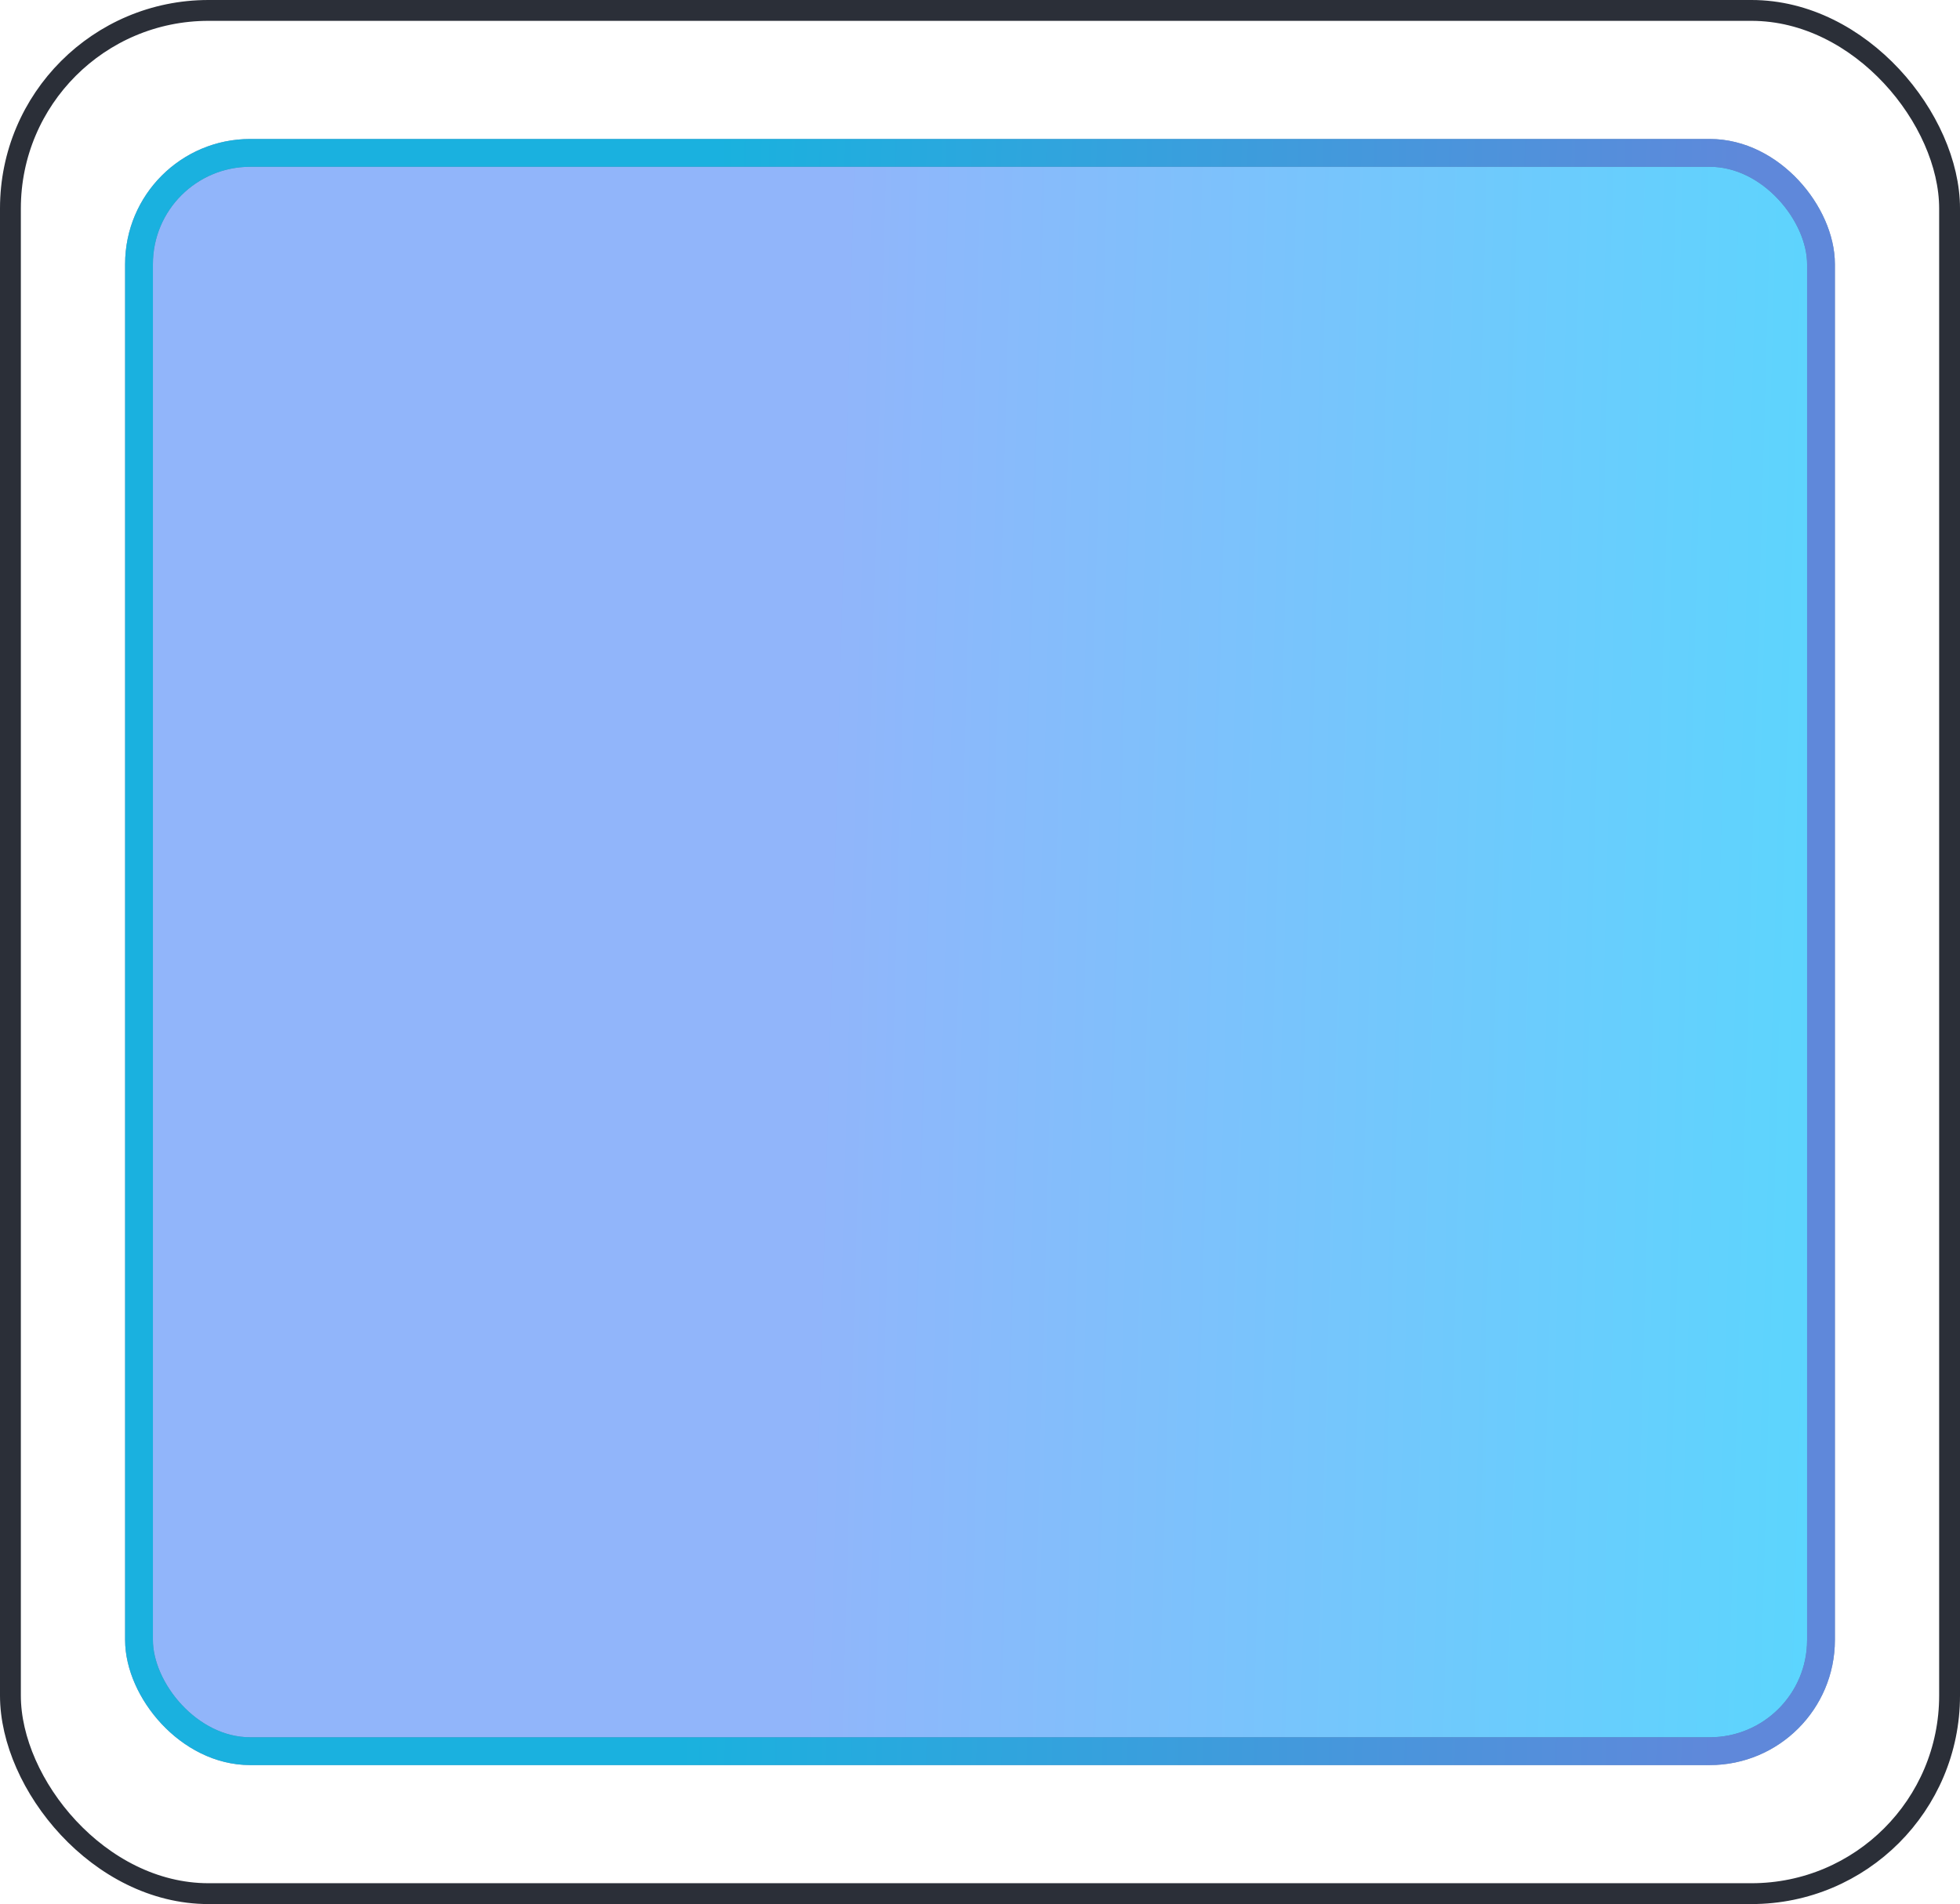 <svg width="141" height="137" viewBox="0 0 141 137" fill="none" xmlns="http://www.w3.org/2000/svg">
<rect x="0.75" y="0.75" width="139.5" height="135.5" rx="14.25" stroke="#2B2F38" stroke-width="1.5"/>
<rect x="10" y="11" width="121" height="115" rx="8" fill="url(#paint0_linear_557_18)" fill-opacity="0.7"/>
<rect x="10" y="11" width="121" height="115" rx="8" stroke="#576993" stroke-width="2"/>
<rect x="10" y="11" width="121" height="115" rx="8" stroke="url(#paint1_linear_557_18)" stroke-opacity="0.7" stroke-width="2"/>
<defs>
<linearGradient id="paint0_linear_557_18" x1="-6.375" y1="54.087" x2="152.98" y2="58.525" gradientUnits="userSpaceOnUse">
<stop offset="0.411" stop-color="#6396F9"/>
<stop offset="1" stop-color="#00D1FF"/>
</linearGradient>
<linearGradient id="paint1_linear_557_18" x1="-6.375" y1="54.087" x2="152.98" y2="58.525" gradientUnits="userSpaceOnUse">
<stop offset="0.359" stop-color="#00D1FF"/>
<stop offset="0.828" stop-color="#6396F9"/>
</linearGradient>
</defs>
</svg>
